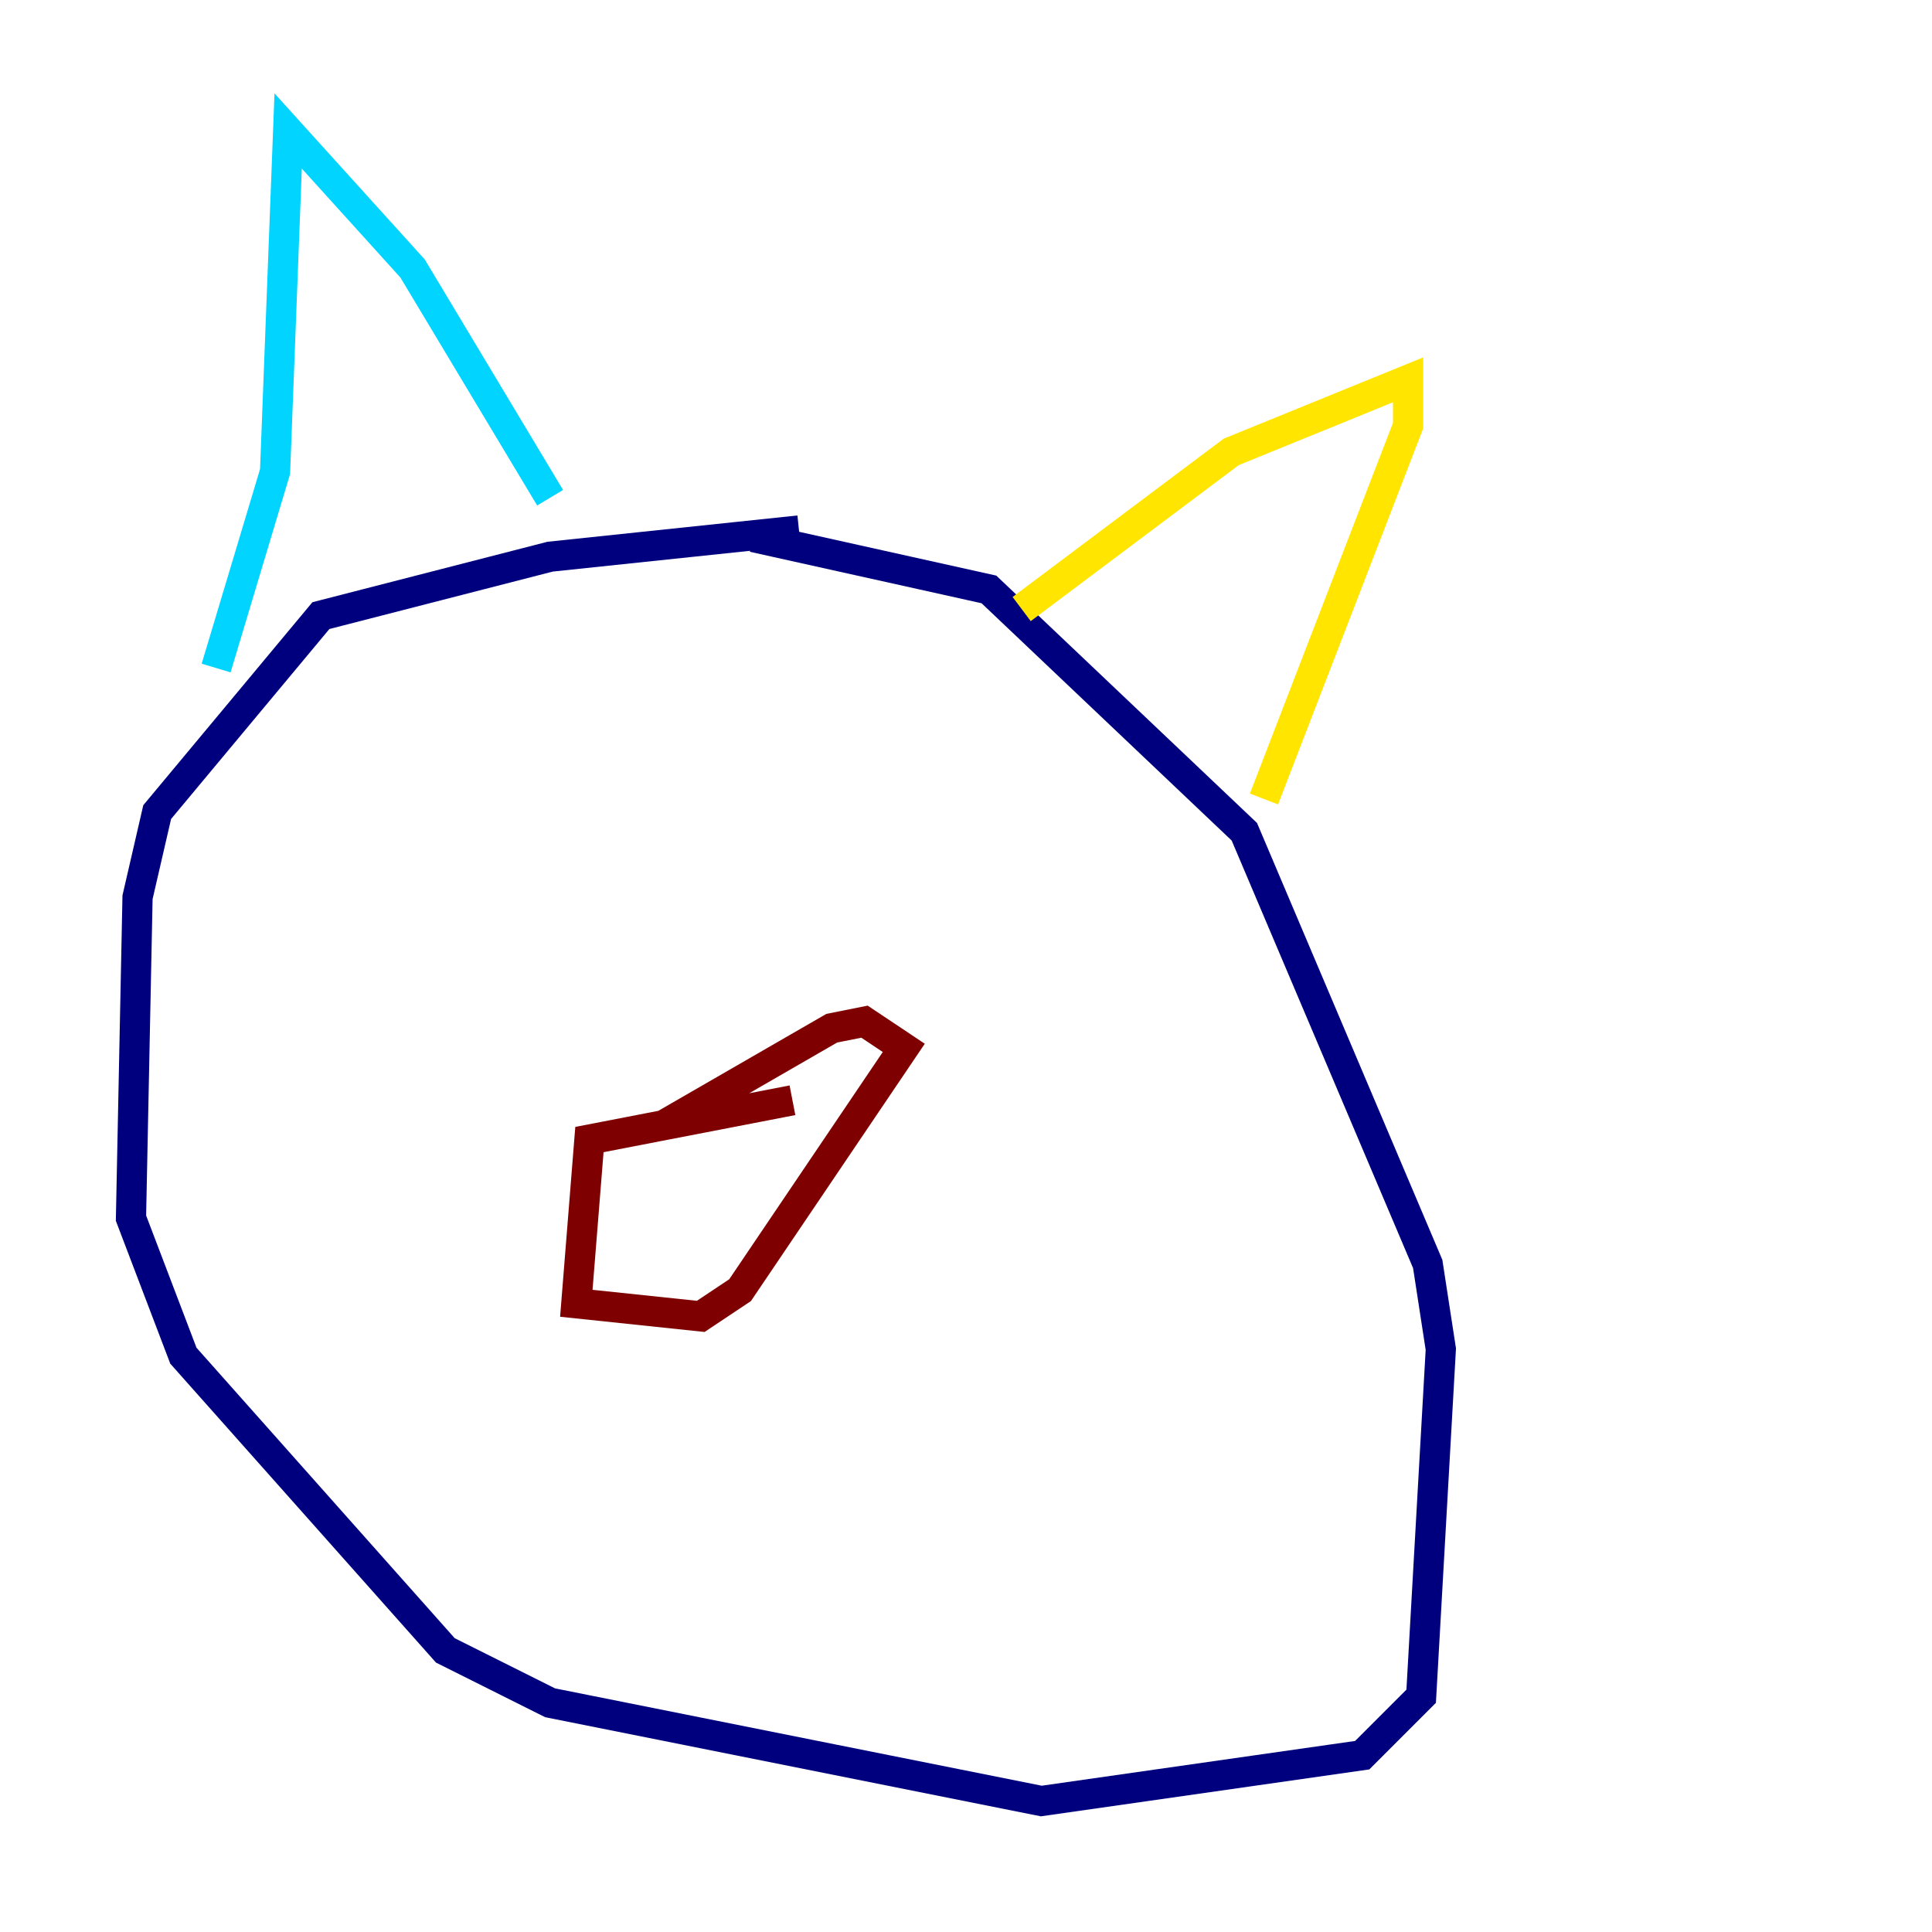 <?xml version="1.0" encoding="utf-8" ?>
<svg baseProfile="tiny" height="128" version="1.2" viewBox="0,0,128,128" width="128" xmlns="http://www.w3.org/2000/svg" xmlns:ev="http://www.w3.org/2001/xml-events" xmlns:xlink="http://www.w3.org/1999/xlink"><defs /><polyline fill="none" points="52.936,35.146 36.447,36.881 21.261,40.786 10.414,53.803 9.112,59.444 8.678,80.705 12.149,89.817 29.505,109.342 36.447,112.814 68.99,119.322 90.251,116.285 94.156,112.38 95.458,89.383 94.59,83.742 82.441,55.105 65.519,39.051 49.898,35.58" stroke="#00007f" stroke-width="2" /><polyline fill="none" points="36.447,32.976 27.336,17.79 19.091,8.678 18.224,31.241 14.319,44.258" stroke="#00d4ff" stroke-width="2" /><polyline fill="none" points="67.688,40.352 81.573,29.939 93.288,25.166 93.288,28.203 83.742,52.936" stroke="#ffe500" stroke-width="2" /><polyline fill="none" points="52.502,72.895 39.051,75.498 38.183,86.346 46.427,87.214 49.031,85.478 59.878,69.424 57.275,67.688 55.105,68.122 43.824,74.63" stroke="#7f0000" stroke-width="2" /></svg>